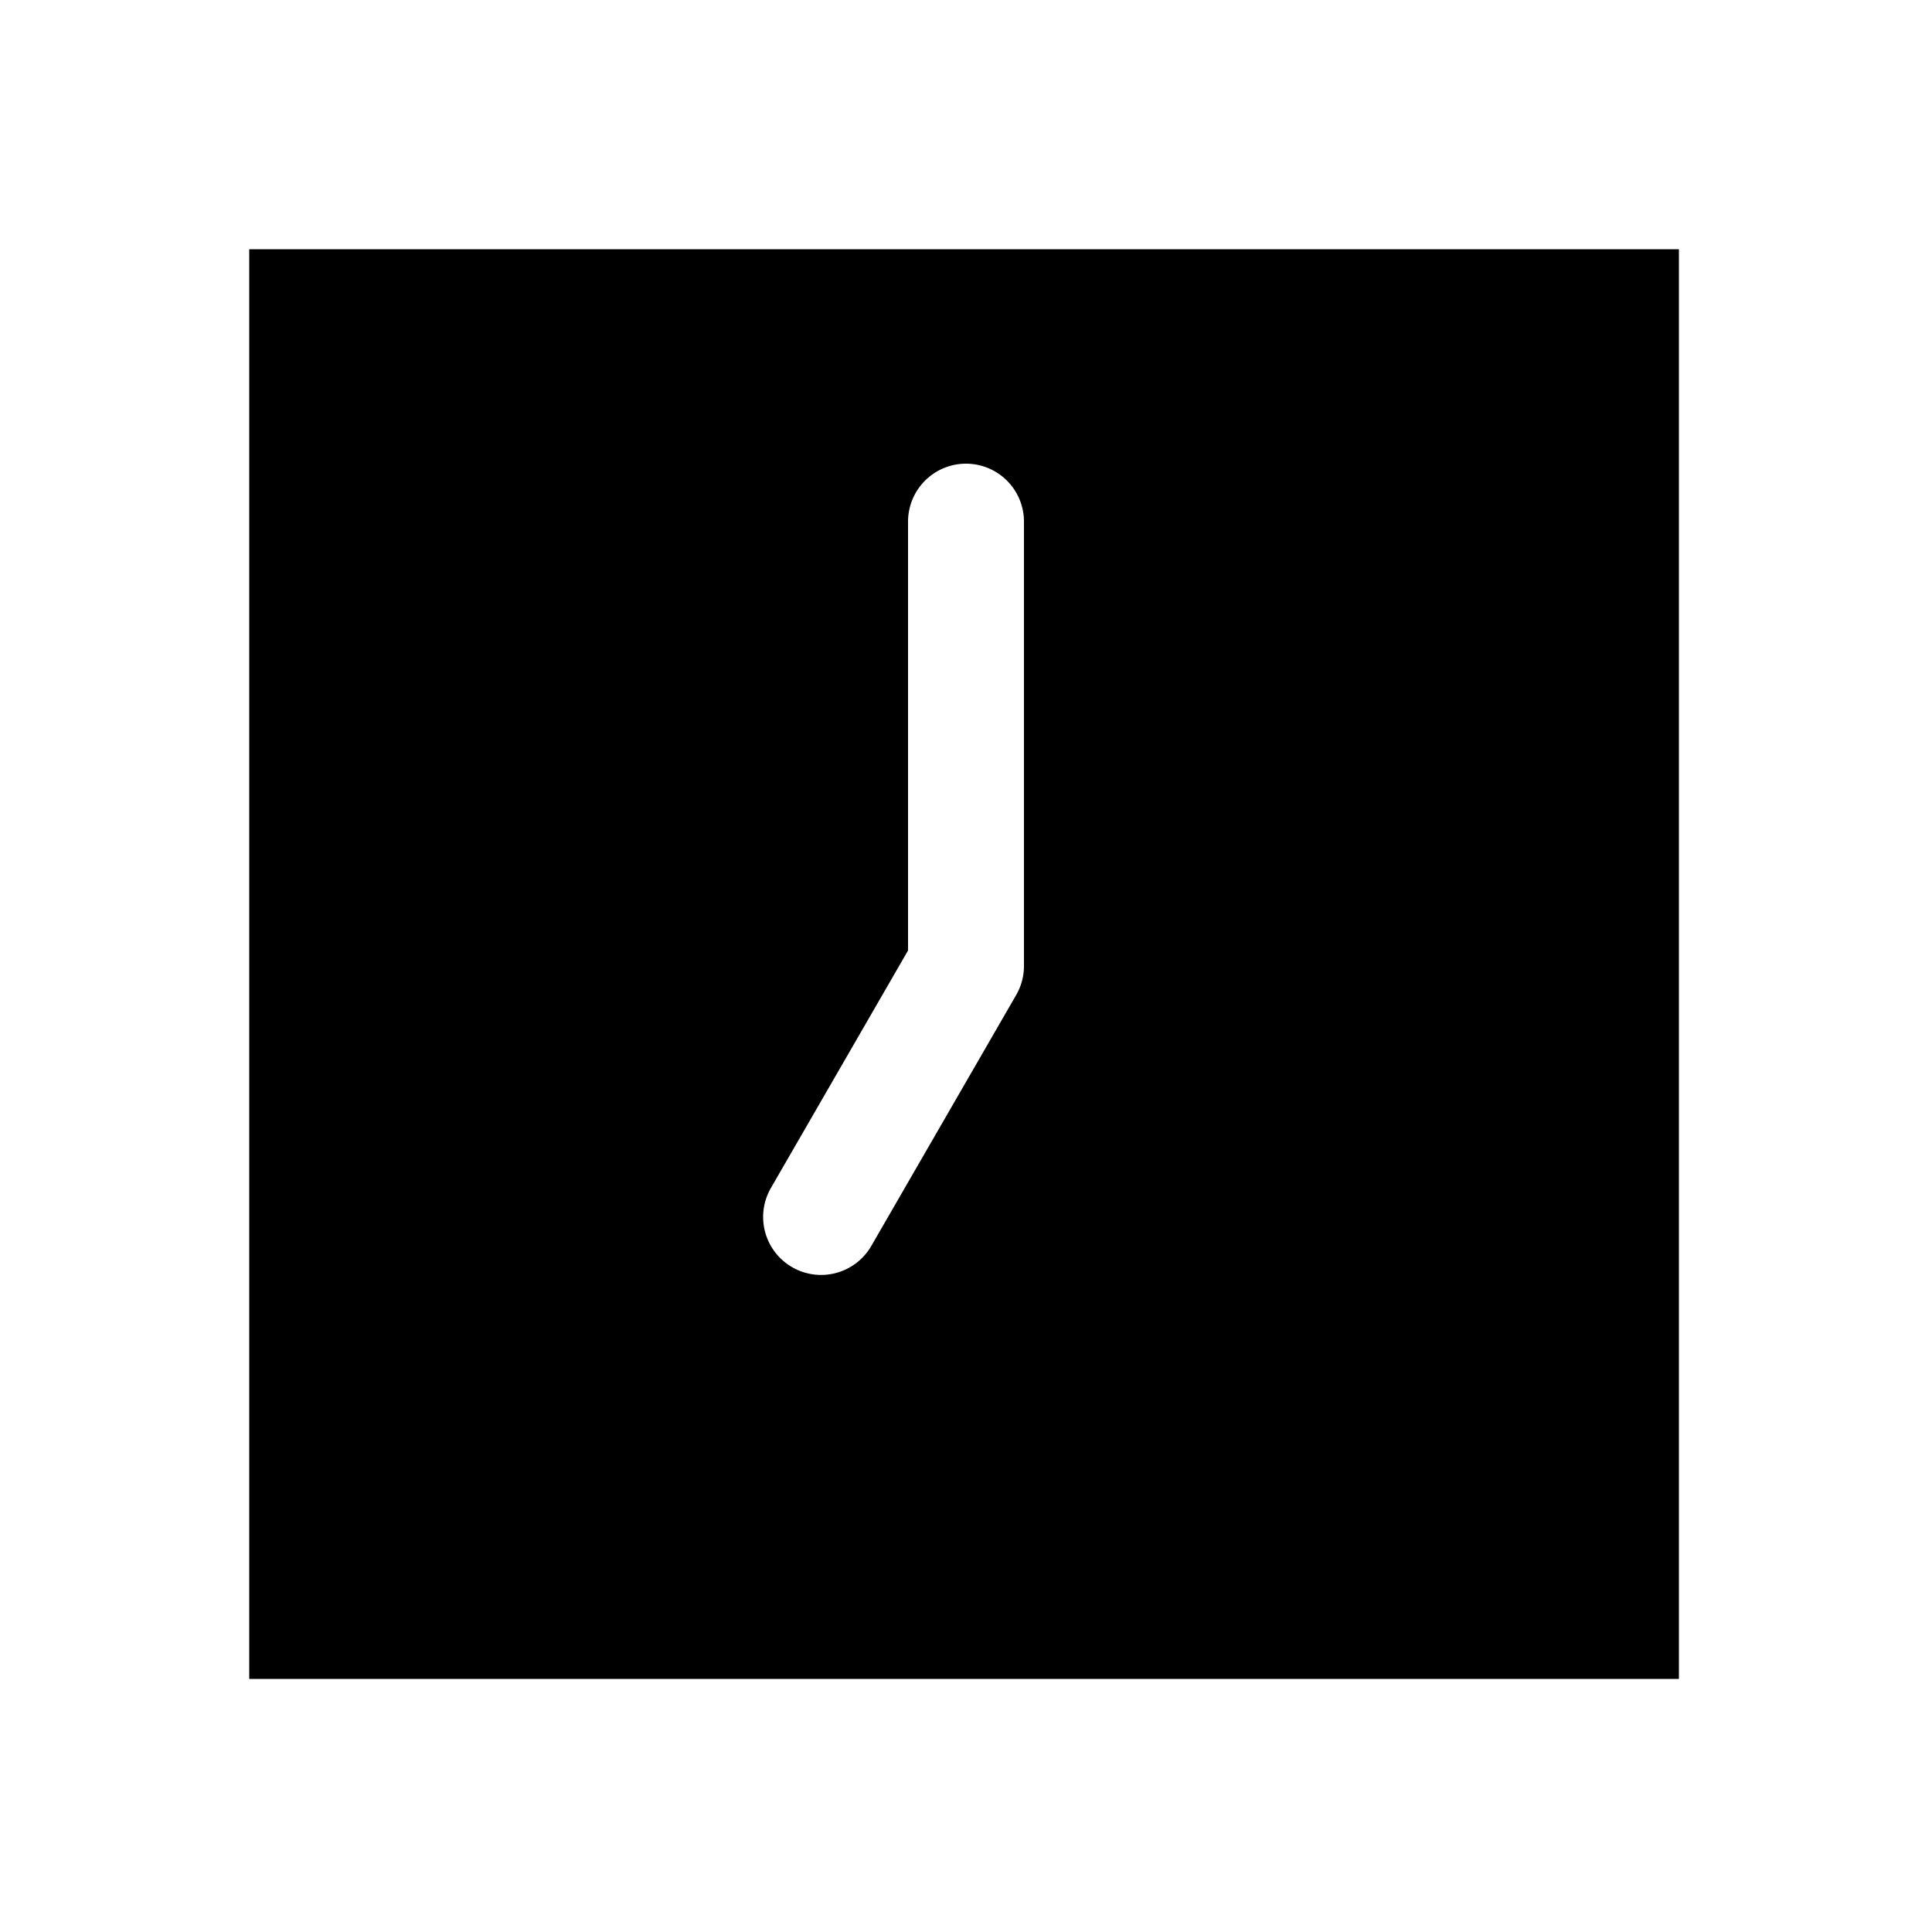 <svg xmlns="http://www.w3.org/2000/svg" width="1000" height="1000"><path d="M129 129v740h740V129H129zm371 111a30 30 0 0 1 30 30v230a30.003 30.003 0 0 1-4.02 15l-75 129.904a30 30 0 0 1-40.98 10.98 30 30 0 0 1-14.744-29.896 30 30 0 0 1 3.764-11.084L470 491.961V270a30 30 0 0 1 30-30z" style="-inkscape-stroke:none" stroke-width="60"/></svg>